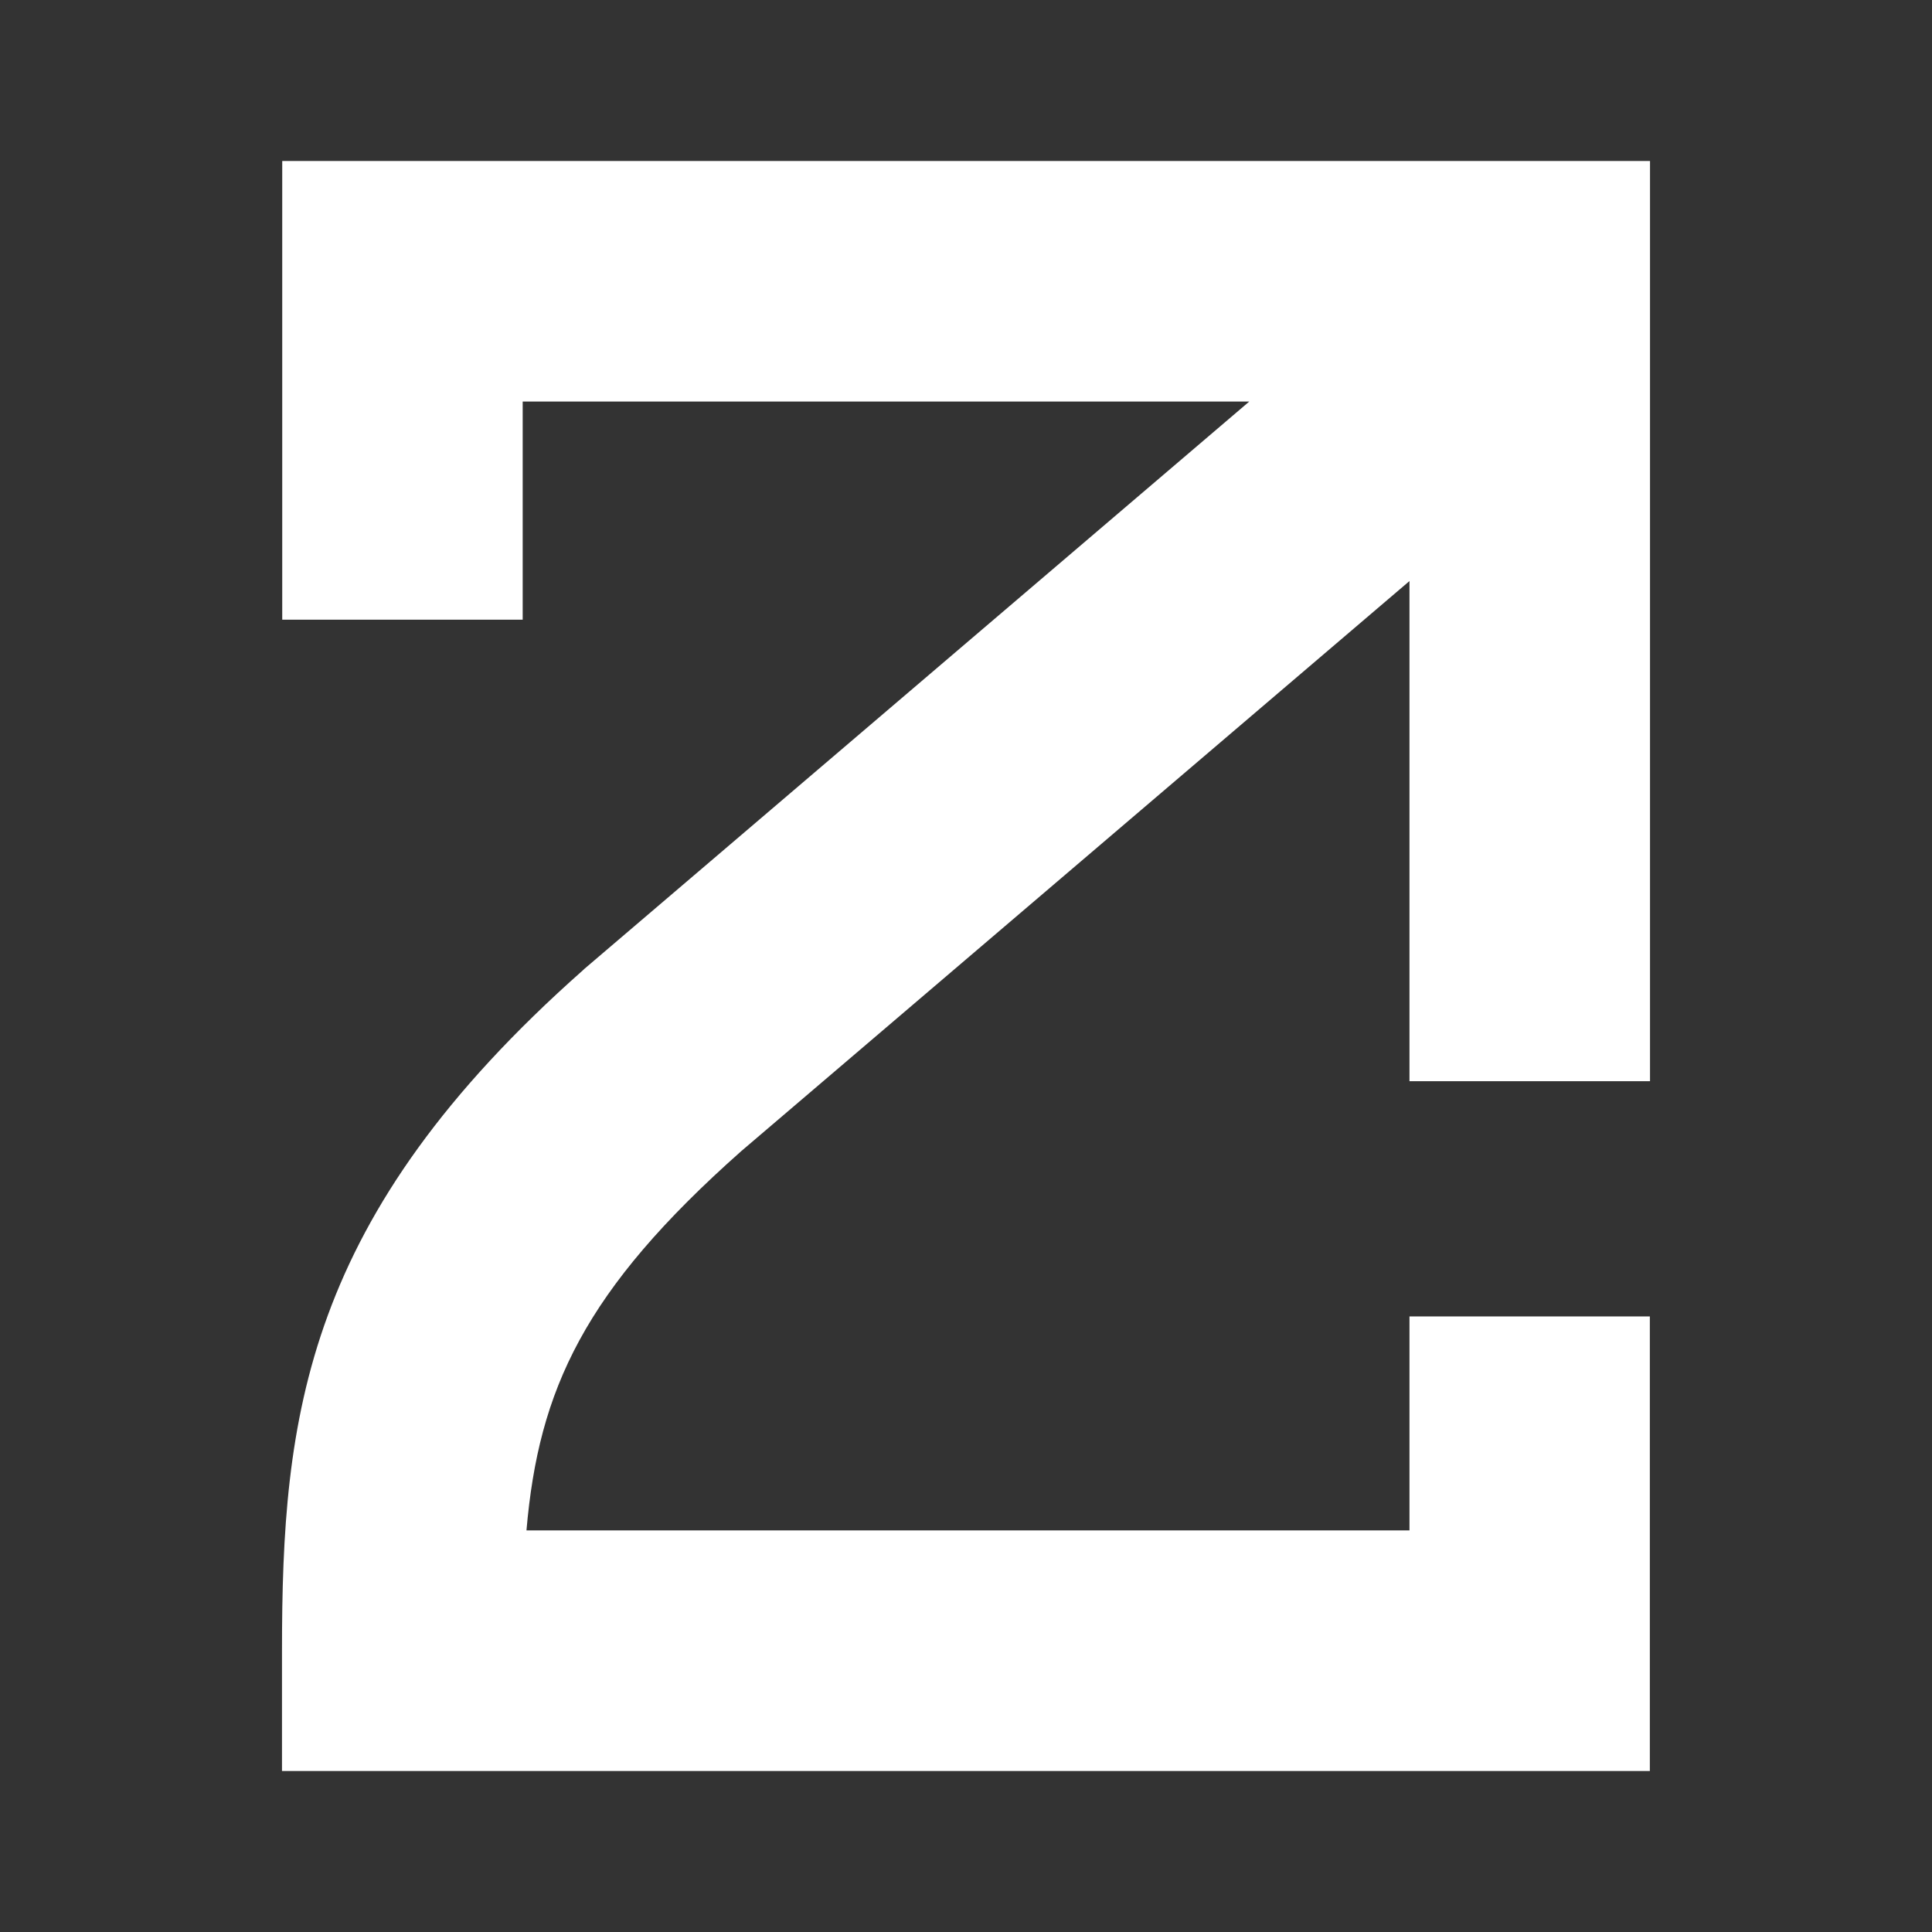 <svg width="24" height="24" viewBox="0 0 24 24" fill="none" xmlns="http://www.w3.org/2000/svg">
<rect x="0" y="0" width="24" height="24" fill="#333333" stroke="none"/>
<path d="M17.509 16.352V19.011H6.54C6.691 17.261 7.256 16.03 9.209 14.299L17.509 7.218V13.431H20.497V2H3.506V7.698H6.493V4.988H15.519L7.259 12.036L7.24 12.054C3.778 15.119 3.503 17.592 3.503 20.507V22H20.495V16.353H17.508L17.509 16.352Z" fill="white"/>
</svg>
